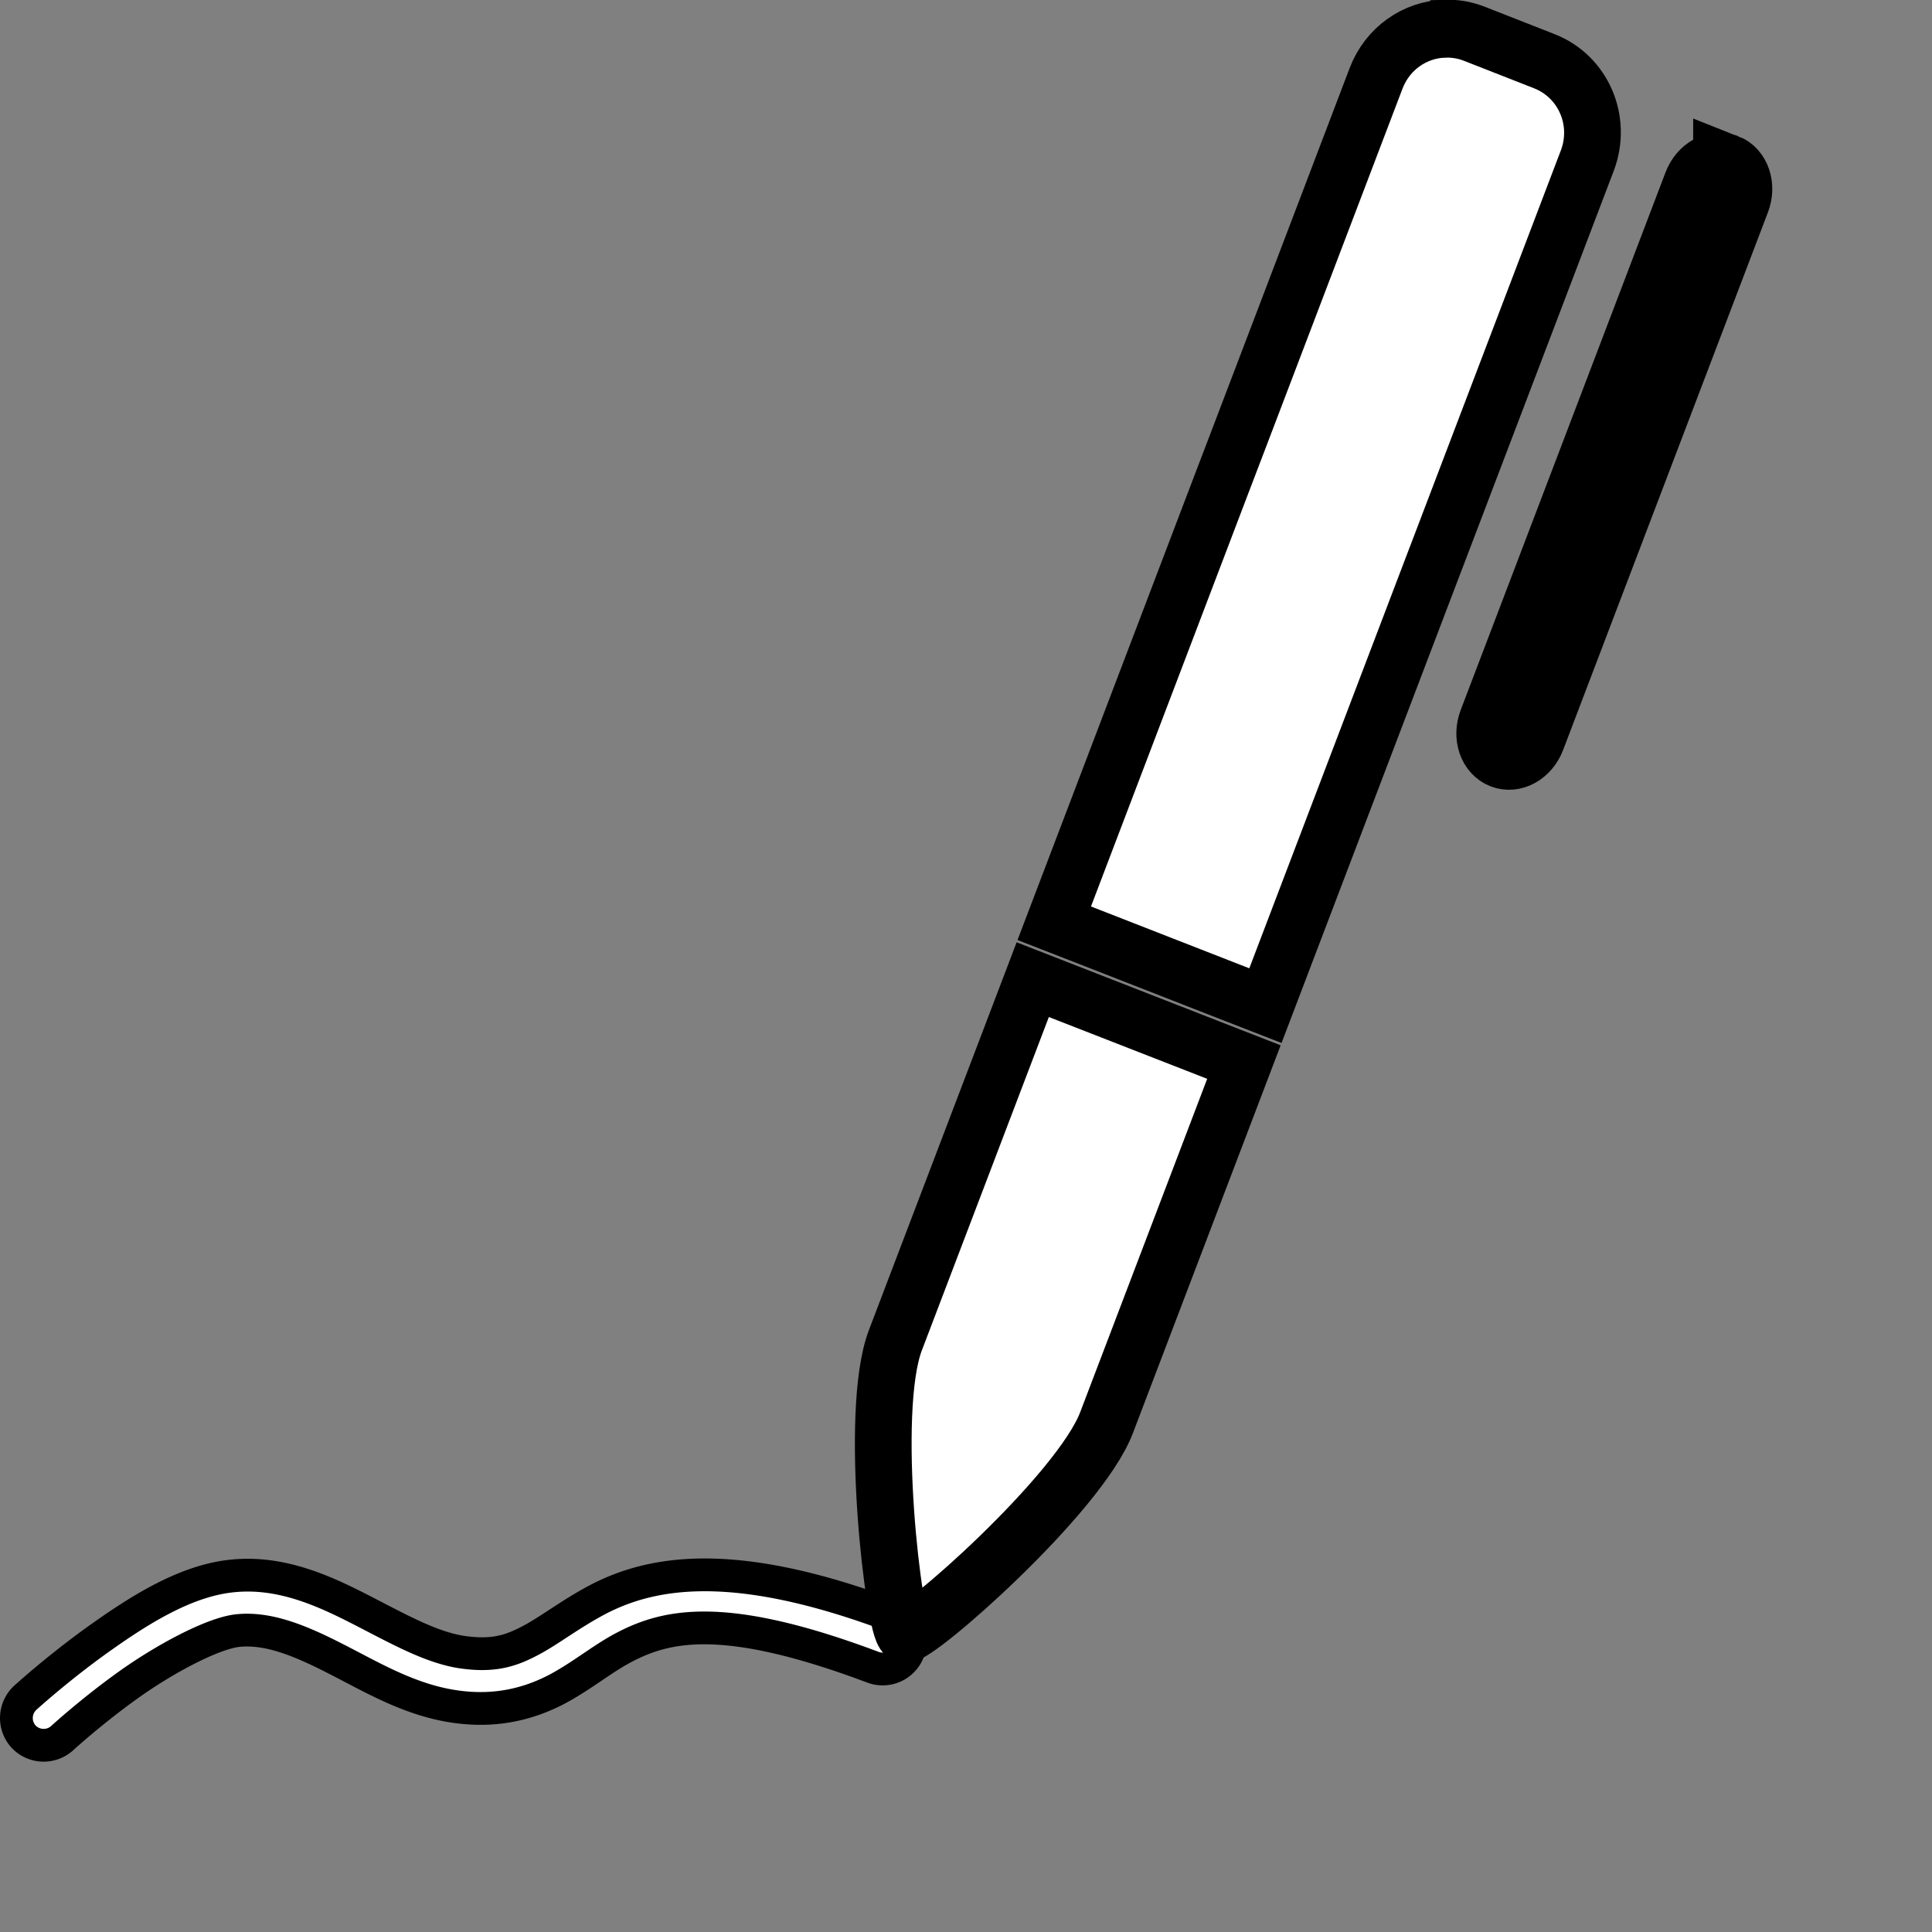 <?xml version="1.0" encoding="UTF-8" standalone="no"?>
<!-- Created with Inkscape (http://www.inkscape.org/) -->

<svg
   width="40px"
   height="40px"
   viewBox="0 0 5.955 5.955"
   version="1.1"
   id="svg5"
   xmlns="http://www.w3.org/2000/svg"
   xmlns:svg="http://www.w3.org/2000/svg">
  <rect x="0" y="0" width="5.955" height="5.955" fill="#808080" stroke="none"/>
  <defs
     id="defs2" />
  <path
     style="color:#000000;fill:#ffffff;fill-opacity:1;stroke:#000000;stroke-width:0.101;stroke-linecap:round;stroke-dasharray:none;stroke-opacity:1;paint-order:markers stroke fill"
     d="M 0.712,4.858 C 0.564,4.874 0.417,4.971 0.294,5.059 0.171,5.148 0.078,5.233 0.078,5.233 a 0.085,0.085 0 0 0 -0.006,0.119 0.085,0.085 0 0 0 0.119,0.006 c 0,0 0.087,-0.08 0.201,-0.162 C 0.506,5.114 0.654,5.035 0.732,5.026 0.826,5.016 0.924,5.056 1.037,5.114 1.149,5.171 1.271,5.245 1.417,5.262 1.541,5.277 1.64,5.247 1.718,5.206 1.796,5.164 1.855,5.114 1.921,5.079 2.055,5.008 2.233,4.967 2.691,5.139 a 0.085,0.085 0 0 0 0.109,-0.049 0.085,0.085 0 0 0 -0.049,-0.109 C 2.269,4.8 2.014,4.841 1.843,4.93 1.758,4.975 1.696,5.024 1.638,5.055 1.58,5.086 1.528,5.105 1.437,5.094 1.337,5.083 1.232,5.023 1.115,4.963 0.998,4.903 0.864,4.841 0.712,4.858 Z"
     id="path7" />
  <g
     id="g7"
     transform="matrix(0.041,0.016,-0.016,0.042,1.183,-3.505)"
     style="fill:#ffffff;fill-opacity:1;stroke:#000000;stroke-width:3.972;stroke-dasharray:none;stroke-opacity:1">
    <path
       id="rect5"
       style="fill:#ffffff;fill-opacity:1;stroke:#000000;stroke-width:3.972;stroke-linecap:round;stroke-dasharray:none;stroke-opacity:1;paint-order:markers stroke fill"
       d="m 98.474,48.044 c -1.901,0.801 -3.226,2.675 -3.226,4.874 l 0.002,26.458 -0.003,2.641 c 0,0.021 -7.66e-4,0.042 -5.3e-4,0.062 l 0.004,32.844 2.647,-0.003 10.582,0.004 2.647,-0.003 -0.002,-32.87 0.002,-0.026 -10e-4,-2.652 -0.002,-26.458 c 0,-2.932 -2.361,-5.287 -5.292,-5.287 l -5.287,-0.009 c -0.733,0 -1.436,0.157 -2.07,0.424 z" />
    <path
       id="path6"
       style="fill:#ffffff;fill-opacity:1;stroke:#000000;stroke-width:3.972;stroke-linecap:round;stroke-dasharray:none;stroke-opacity:1;paint-order:markers stroke fill"
       d="m 97.896,119.062 h 10.583 2.646 v 26.458 c 0,5.292 -7.134,18.521 -7.938,18.521 -0.804,0 -7.938,-13.229 -7.938,-18.521 2e-6,-13.229 -4e-6,-26.458 -4e-6,-26.458 z" />
    <path
       id="rect7"
       style="fill:#ffffff;fill-opacity:1;stroke:#000000;stroke-width:4.621;stroke-linecap:round;stroke-opacity:1;paint-order:markers stroke fill"
       d="m 120.385,49.889 c 0.853,0 1.539,0.811 1.539,1.819 v 39.459 c 0,1.008 -0.686,1.819 -1.539,1.819 -0.853,0 -1.539,-0.811 -1.539,-1.819 V 51.708 c 0,-1.008 0.686,-1.819 1.539,-1.819 z" />
  </g>
</svg>

